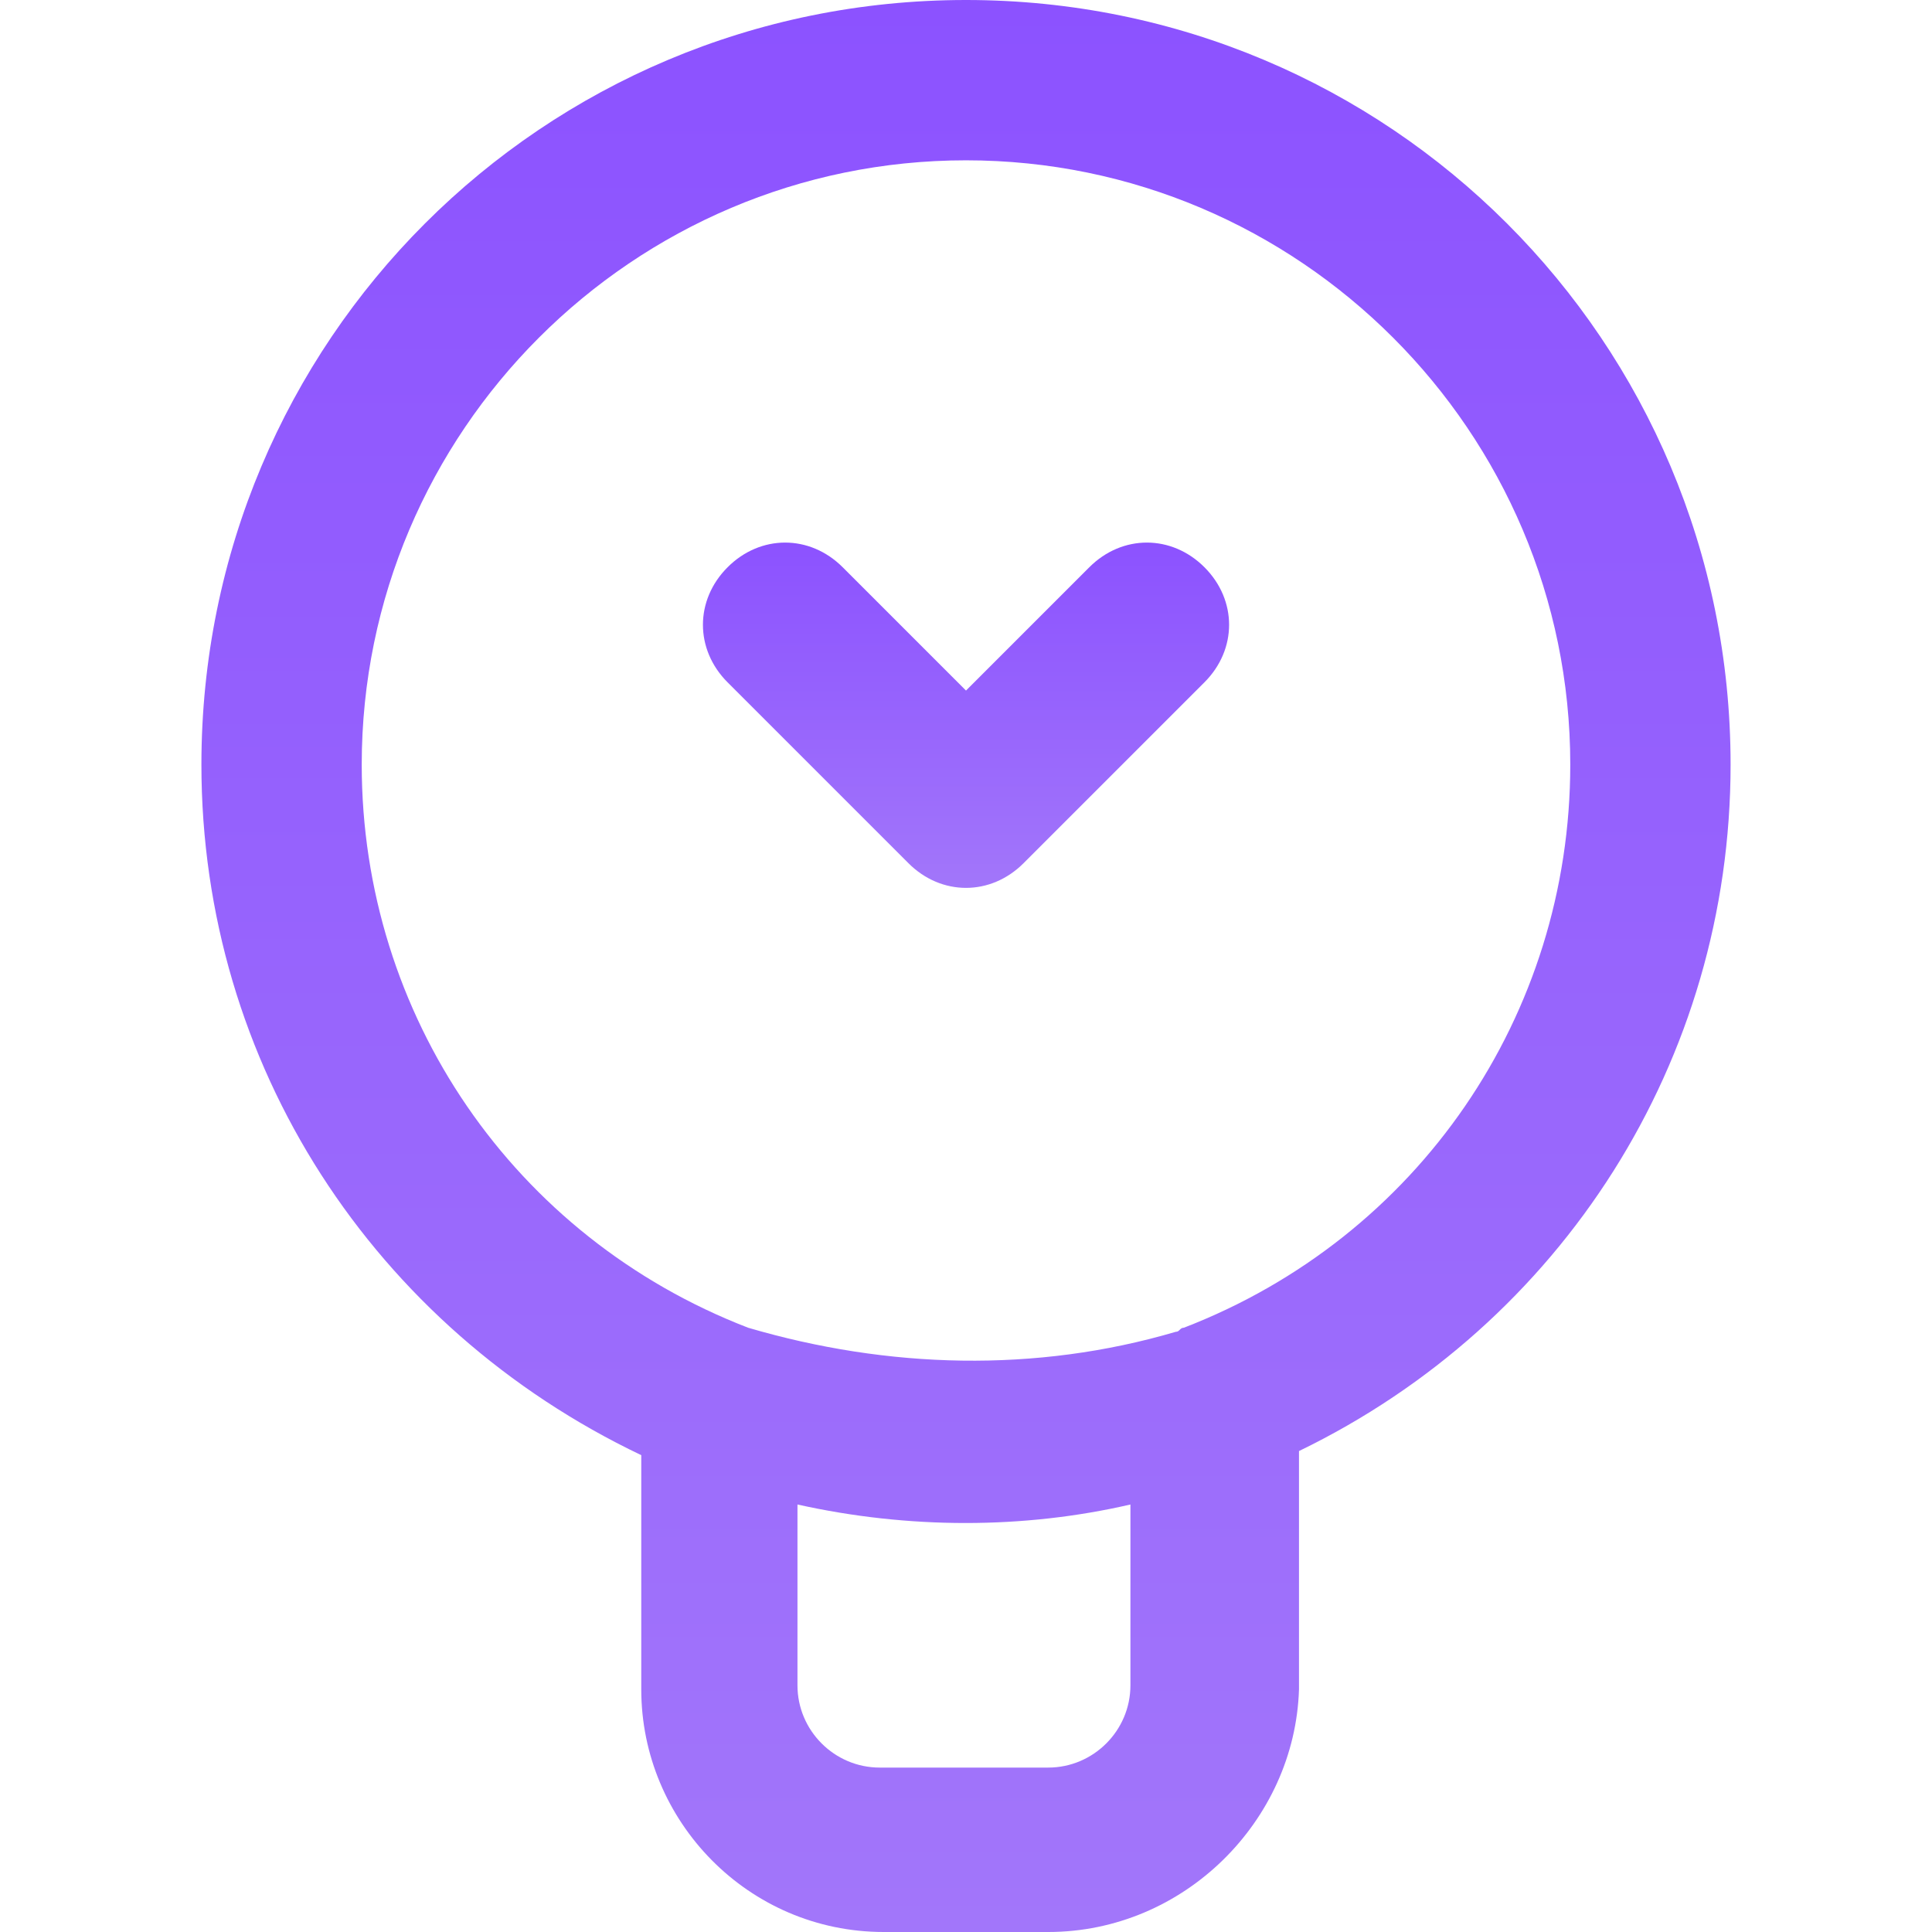 <svg width="48" height="48" viewBox="0 0 48 48" fill="none" xmlns="http://www.w3.org/2000/svg">
<g id="light-bulb-idea 1" clip-path="url(#clip0_0_4398)">
<g id="Group">
<g id="Group_2">
<path id="Vector" d="M24 0C13.481 0 5.004 8.477 5.004 18.996C5.004 26.451 9.294 32.987 15.932 36.153V41.974C15.932 45.242 18.587 48 21.957 48H26.043C29.413 48 32.17 45.242 32.273 41.974V36.051C38.809 32.885 42.996 26.349 42.996 18.996C42.996 8.477 34.519 0 24 0ZM28.085 41.872C28.085 42.996 27.166 43.915 26.043 43.915H21.855C20.732 43.915 19.813 42.996 19.813 41.872V37.379C22.57 37.992 25.43 37.992 28.085 37.379V41.872H28.085ZM29.413 32.987C29.311 32.987 29.311 33.089 29.209 33.089C25.736 34.111 22.06 34.008 18.587 32.987C12.766 30.74 8.987 25.226 8.987 18.996C8.987 10.723 15.728 3.983 24 3.983C32.273 3.983 39.013 10.723 39.013 18.996C39.013 25.226 35.234 30.741 29.413 32.987Z" fill="url(#paint0_linear_0_4398)"/>
</g>
</g>
<g id="Group_3">
<g id="Group_4">
<path id="Vector_2" d="M29.924 14.093C29.107 13.276 27.881 13.276 27.064 14.093L24 17.157L20.936 14.093C20.119 13.276 18.894 13.276 18.077 14.093C17.26 14.91 17.26 16.136 18.077 16.953L22.57 21.446C22.979 21.855 23.489 22.059 24 22.059C24.511 22.059 25.021 21.855 25.43 21.446L29.923 16.953C30.741 16.136 30.741 14.91 29.924 14.093Z" fill="url(#paint1_linear_0_4398)"/>
</g>
</g>
</g>
<defs>
<linearGradient id="paint0_linear_0_4398" x1="24" y1="0" x2="24" y2="48" gradientUnits="userSpaceOnUse">
<stop stop-color="#8C52FF"/>
<stop offset="1" stop-color="#A276FA"/>
</linearGradient>
<linearGradient id="paint1_linear_0_4398" x1="24" y1="13.48" x2="24" y2="22.059" gradientUnits="userSpaceOnUse">
<stop stop-color="#8C52FF"/>
<stop offset="1" stop-color="#A276FA"/>
</linearGradient>
<clipPath id="clip0_0_4398">
<rect width="48" height="48" fill="white"/>
</clipPath>
</defs>
</svg>

